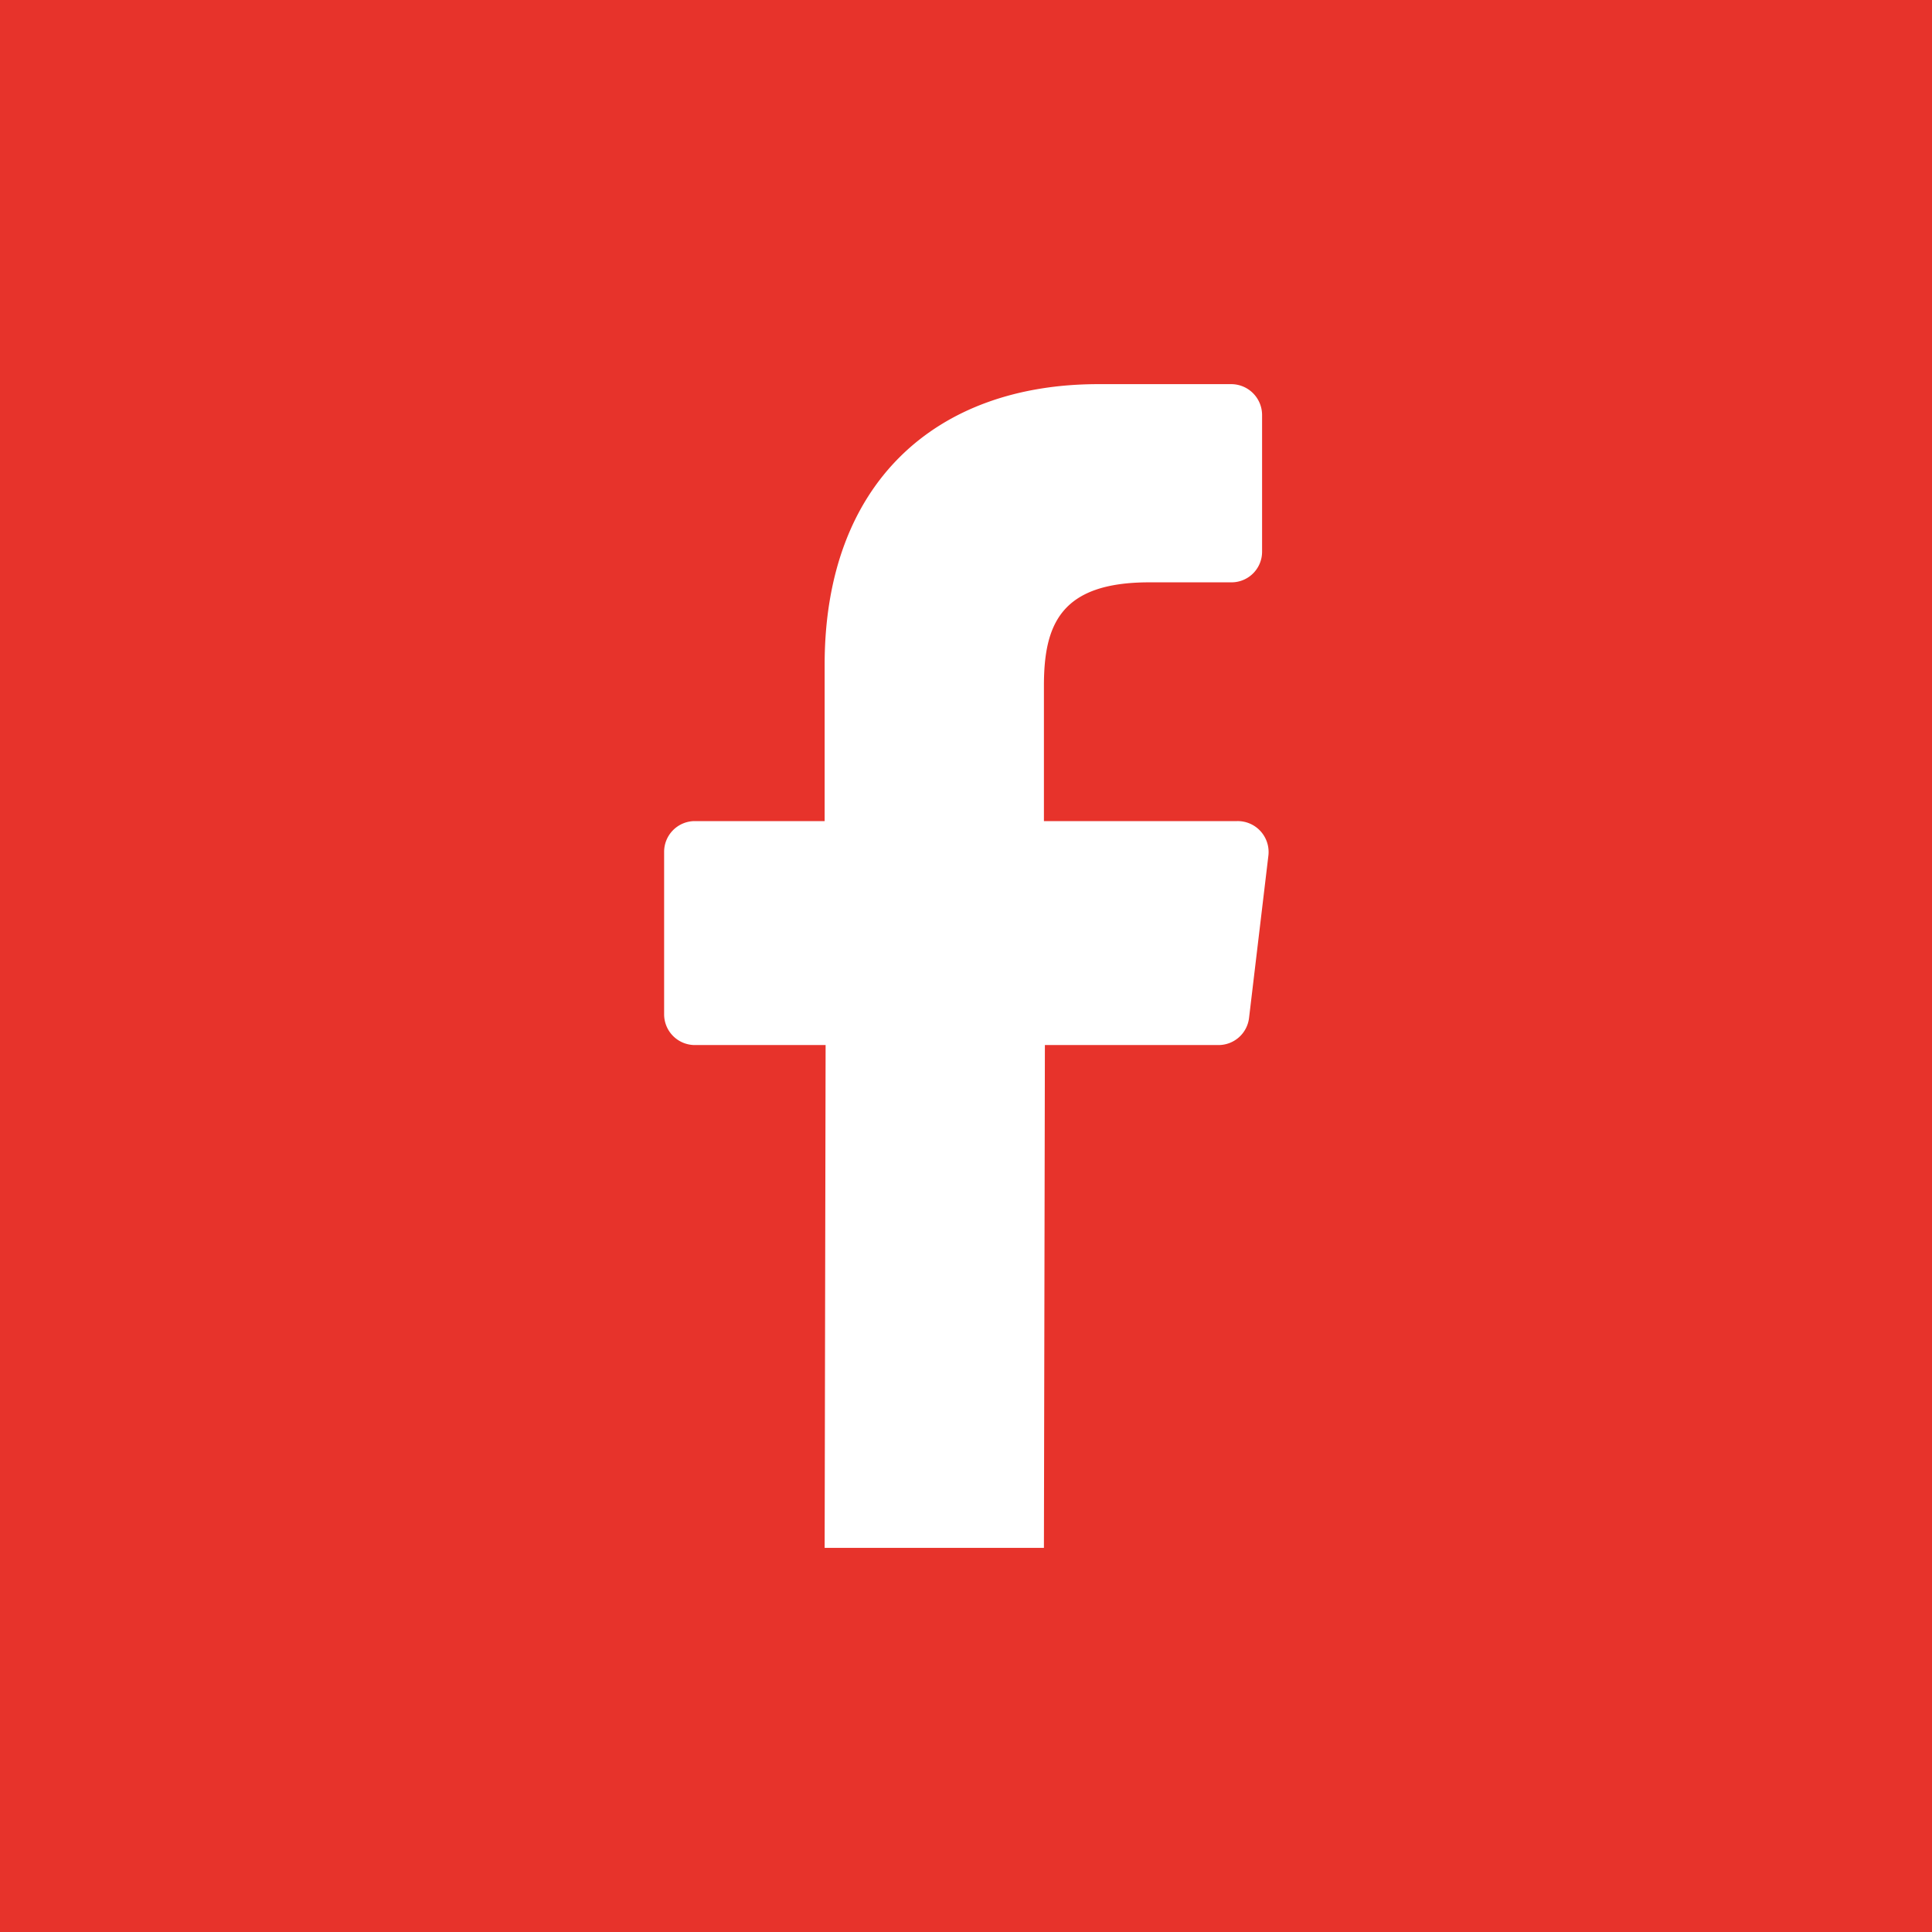 <svg xmlns="http://www.w3.org/2000/svg" viewBox="0 0 120 120"><defs><style>.cls-1{fill:#e7332b;}</style></defs><g id="Layer_2" data-name="Layer 2"><g id="Layer_1-2" data-name="Layer 1"><path class="cls-1" d="M0,0V120H120V0ZM78.78,53.16l-1.2,10.07a1.91,1.91,0,0,1-1.9,1.68H64.9l-.06,31.23H51.22l.06-31.23H43.16A1.91,1.91,0,0,1,41.25,63l0-10.07A1.91,1.91,0,0,1,43.12,51h8.1V41.29c0-11.29,6.9-17.43,17-17.43h8.26a1.92,1.92,0,0,1,1.91,1.91v8.49a1.9,1.9,0,0,1-1.91,1.91H71.38c-5.48,0-6.54,2.6-6.54,6.42V51h12A1.92,1.92,0,0,1,78.78,53.16Z"/></g></g></svg>
